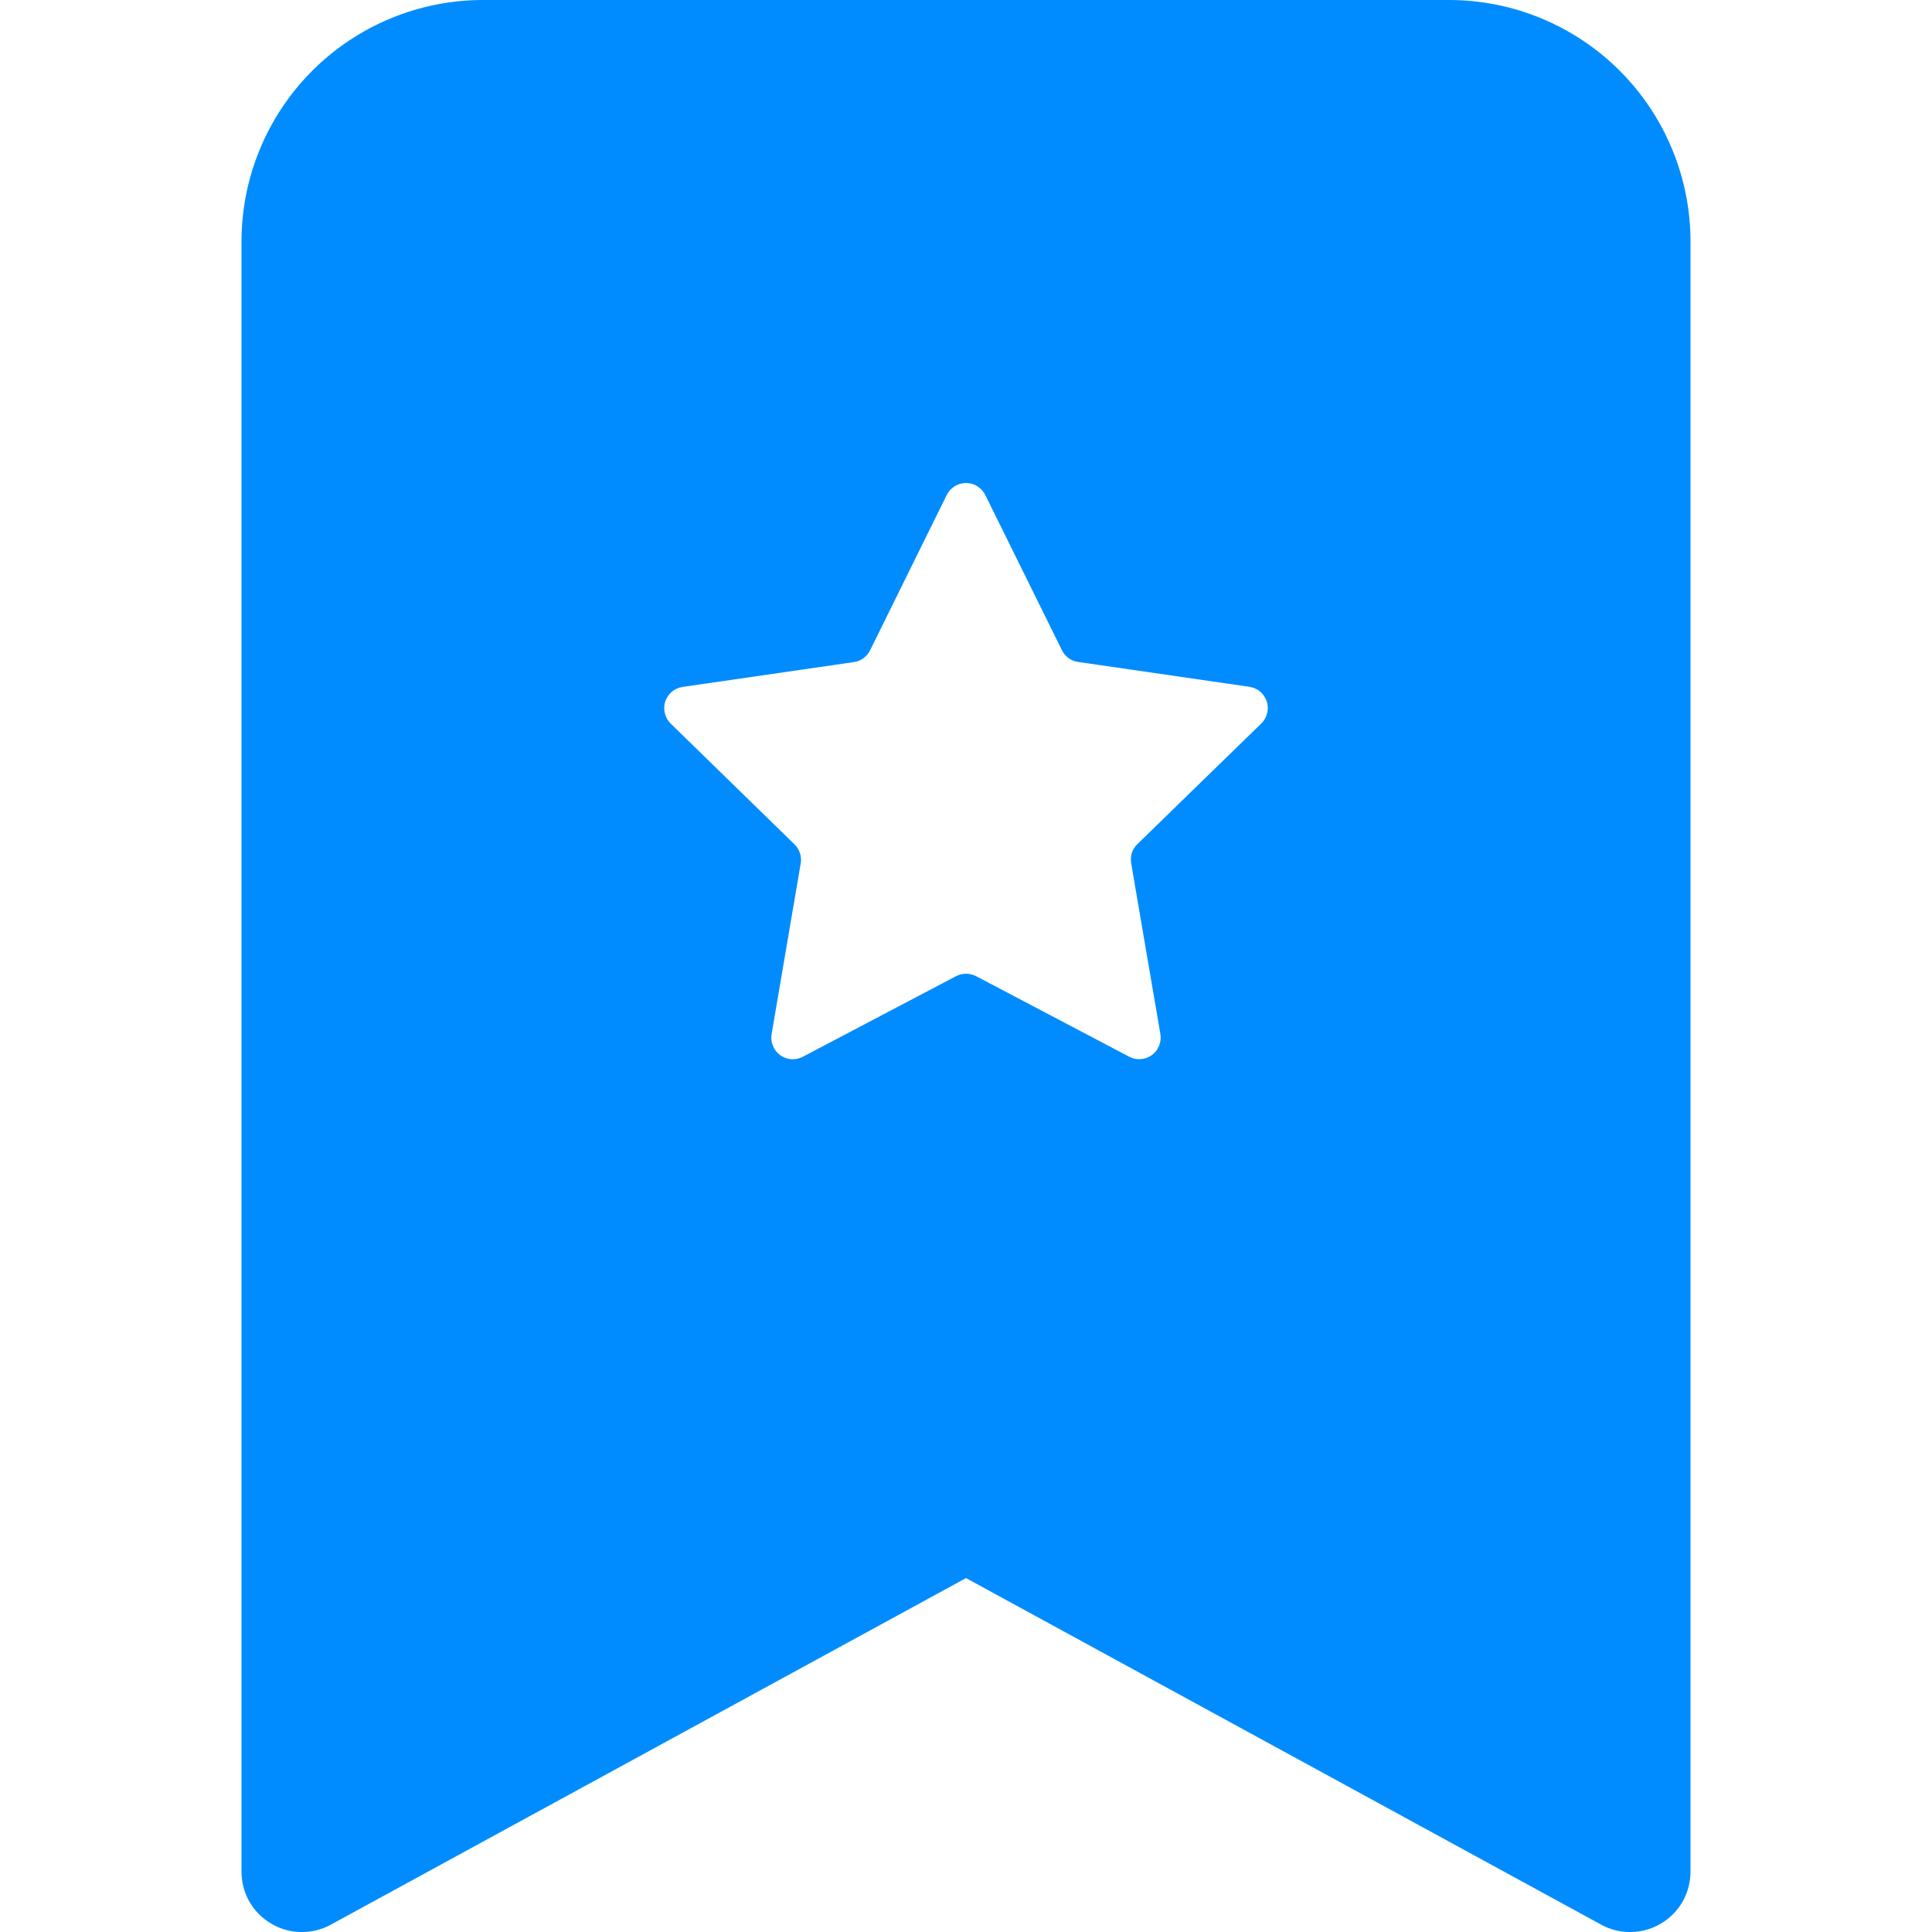 <svg width="16" height="16" viewBox="0 0 16 16" fill="none" xmlns="http://www.w3.org/2000/svg">
<g clip-path="url(#clip0_173_23)">
<path fill-rule="evenodd" clip-rule="evenodd" d="M2 15.5V2C2 1.47 2.211 0.961 2.586 0.586C2.961 0.211 3.47 0 4 0L12 0C12.53 0 13.039 0.211 13.414 0.586C13.789 0.961 14 1.47 14 2V15.5C14 15.587 13.977 15.672 13.935 15.748C13.892 15.823 13.83 15.886 13.755 15.93C13.68 15.975 13.595 15.999 13.509 16C13.422 16.002 13.336 15.981 13.26 15.939L8 13.069L2.74 15.939C2.664 15.981 2.578 16.002 2.491 16C2.404 15.999 2.32 15.975 2.245 15.93C2.17 15.886 2.108 15.823 2.065 15.748C2.022 15.672 2 15.587 2 15.5ZM8.16 4.1C8.145 4.07 8.123 4.045 8.094 4.027C8.066 4.009 8.033 4 8 4C7.967 4 7.934 4.009 7.906 4.027C7.877 4.045 7.855 4.07 7.84 4.1L7.206 5.385C7.193 5.411 7.174 5.434 7.151 5.451C7.128 5.468 7.101 5.479 7.072 5.483L5.652 5.689C5.619 5.694 5.589 5.708 5.563 5.729C5.538 5.751 5.52 5.779 5.509 5.81C5.499 5.842 5.498 5.875 5.506 5.907C5.514 5.94 5.53 5.969 5.554 5.992L6.58 6.993C6.622 7.034 6.641 7.093 6.631 7.151L6.39 8.565C6.385 8.598 6.388 8.631 6.401 8.662C6.413 8.692 6.434 8.719 6.461 8.738C6.488 8.758 6.52 8.769 6.553 8.772C6.586 8.774 6.619 8.767 6.648 8.752L7.918 8.084C7.943 8.071 7.972 8.064 8.001 8.064C8.029 8.064 8.058 8.071 8.083 8.084L9.353 8.752C9.382 8.767 9.415 8.774 9.448 8.771C9.481 8.769 9.512 8.757 9.539 8.738C9.566 8.718 9.586 8.692 9.599 8.661C9.611 8.631 9.615 8.598 9.61 8.565L9.368 7.15C9.363 7.122 9.365 7.092 9.373 7.065C9.382 7.037 9.397 7.012 9.418 6.992L10.446 5.991C10.47 5.968 10.486 5.939 10.494 5.906C10.502 5.874 10.501 5.841 10.491 5.809C10.48 5.778 10.462 5.75 10.437 5.728C10.411 5.707 10.381 5.693 10.348 5.688L8.928 5.482C8.899 5.478 8.872 5.467 8.849 5.45C8.826 5.433 8.807 5.41 8.794 5.384L8.16 4.1Z" fill="#008CFF"/>
</g>
<defs>
<clipPath id="clip0_173_23">
<rect width="16" height="16" fill="white"/>
</clipPath>
</defs>
</svg>

